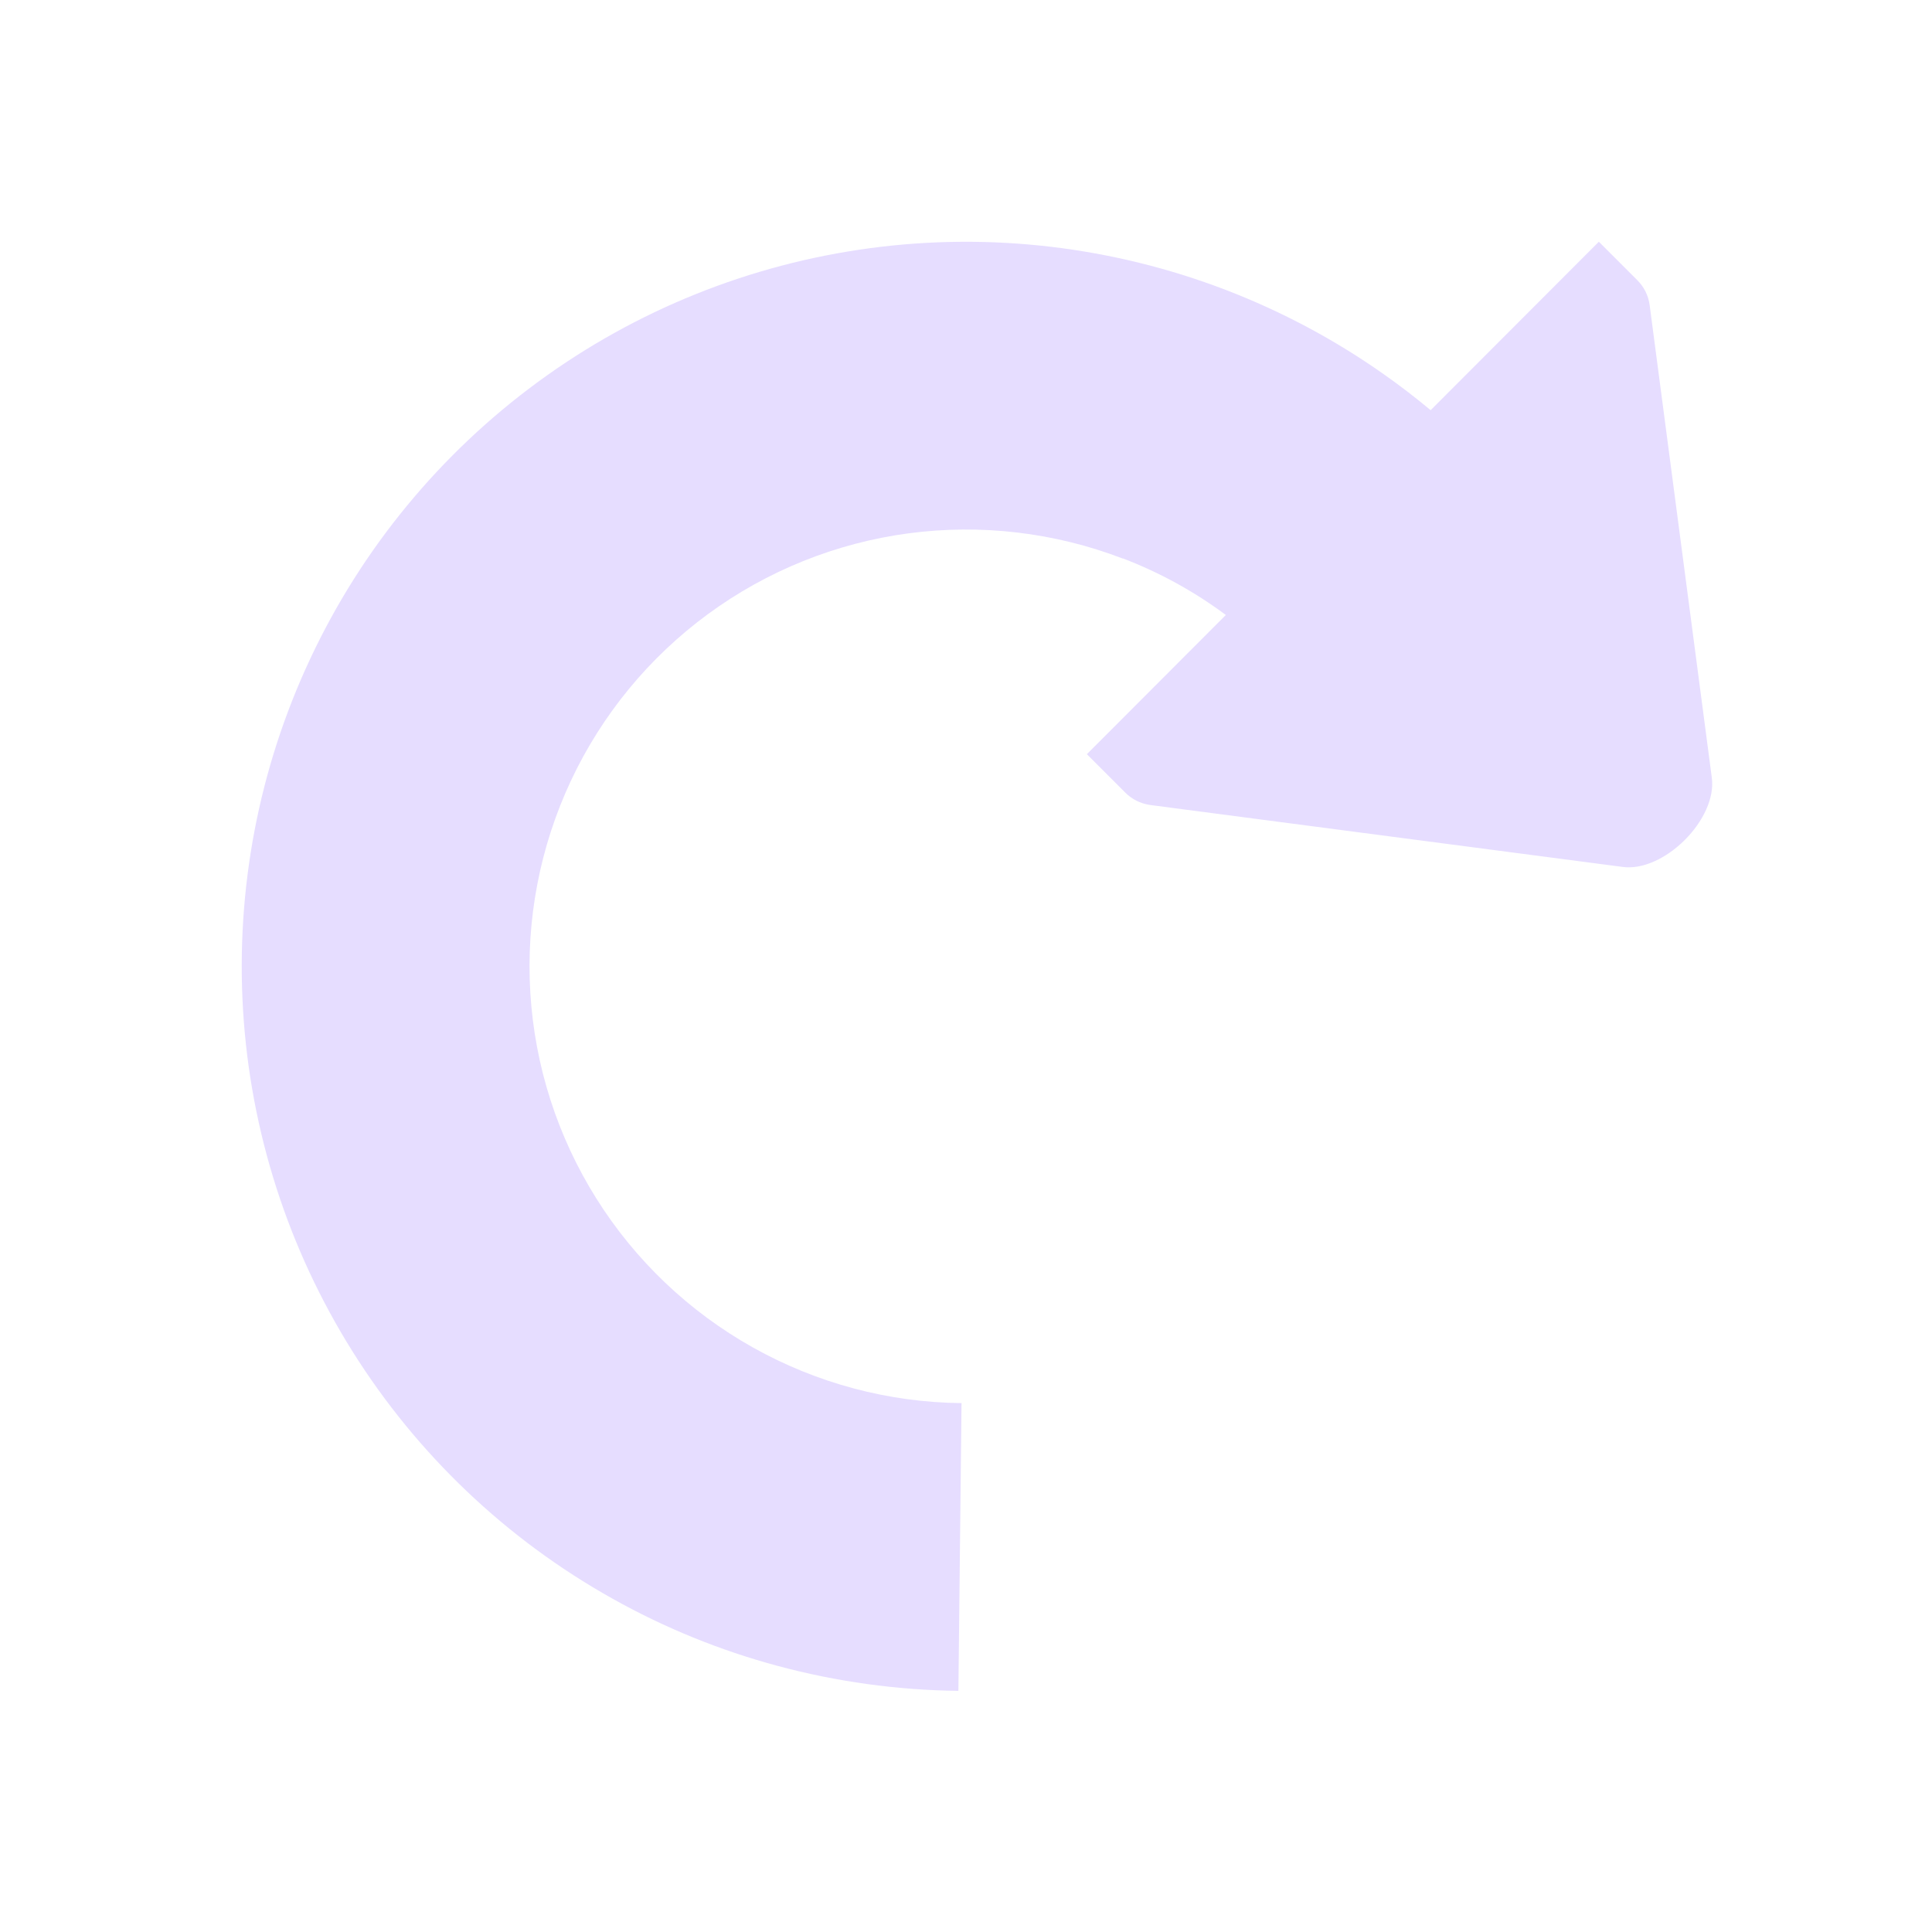 <svg fill="none" height="16" viewBox="0 0 16 16" width="16" xmlns="http://www.w3.org/2000/svg" xmlns:xlink="http://www.w3.org/1999/xlink">
  <clipPath id="clip0">
    <path d="m0 0h16v16h-16z"/>
  </clipPath>
  <g clip-path="url(#clip0)">
    <path d="m9.298 4.624c.306.117.593.275.854.469l-1.151 1.153.286.286.03.03c.055.056.126.093.211.105l3.906.512c.171.025.37-.074.519-.223.149-.149.248-.348.223-.519l-.514-3.908c-.011-.085-.049-.156-.105-.211l-.03-.03-.286-.286-1.393 1.395c-.126-.105-.256-.205-.39-.299-.403-.284-.841-.518-1.304-.696-.938-.36-1.951-.48-2.947-.347s-1.942.514-2.752 1.108c-.81.594-1.459 1.382-1.885 2.291-.427.909-.618 1.912-.557 2.914.061 1.003.373 1.974.907 2.825s1.273 1.554 2.15 2.045c.433.243.893.43 1.369.558.487.131.99.201 1.498.207l.026-2.383c-.606-.006-1.2-.165-1.728-.461-.528-.296-.974-.72-1.296-1.233-.322-.513-.51-1.098-.547-1.703-.037-.604.079-1.209.336-1.757s.648-1.023 1.136-1.381 1.059-.588 1.659-.668c.6-.08 1.211-.008 1.776.209z" fill="#e6ddff"/>
  </g>
</svg>
